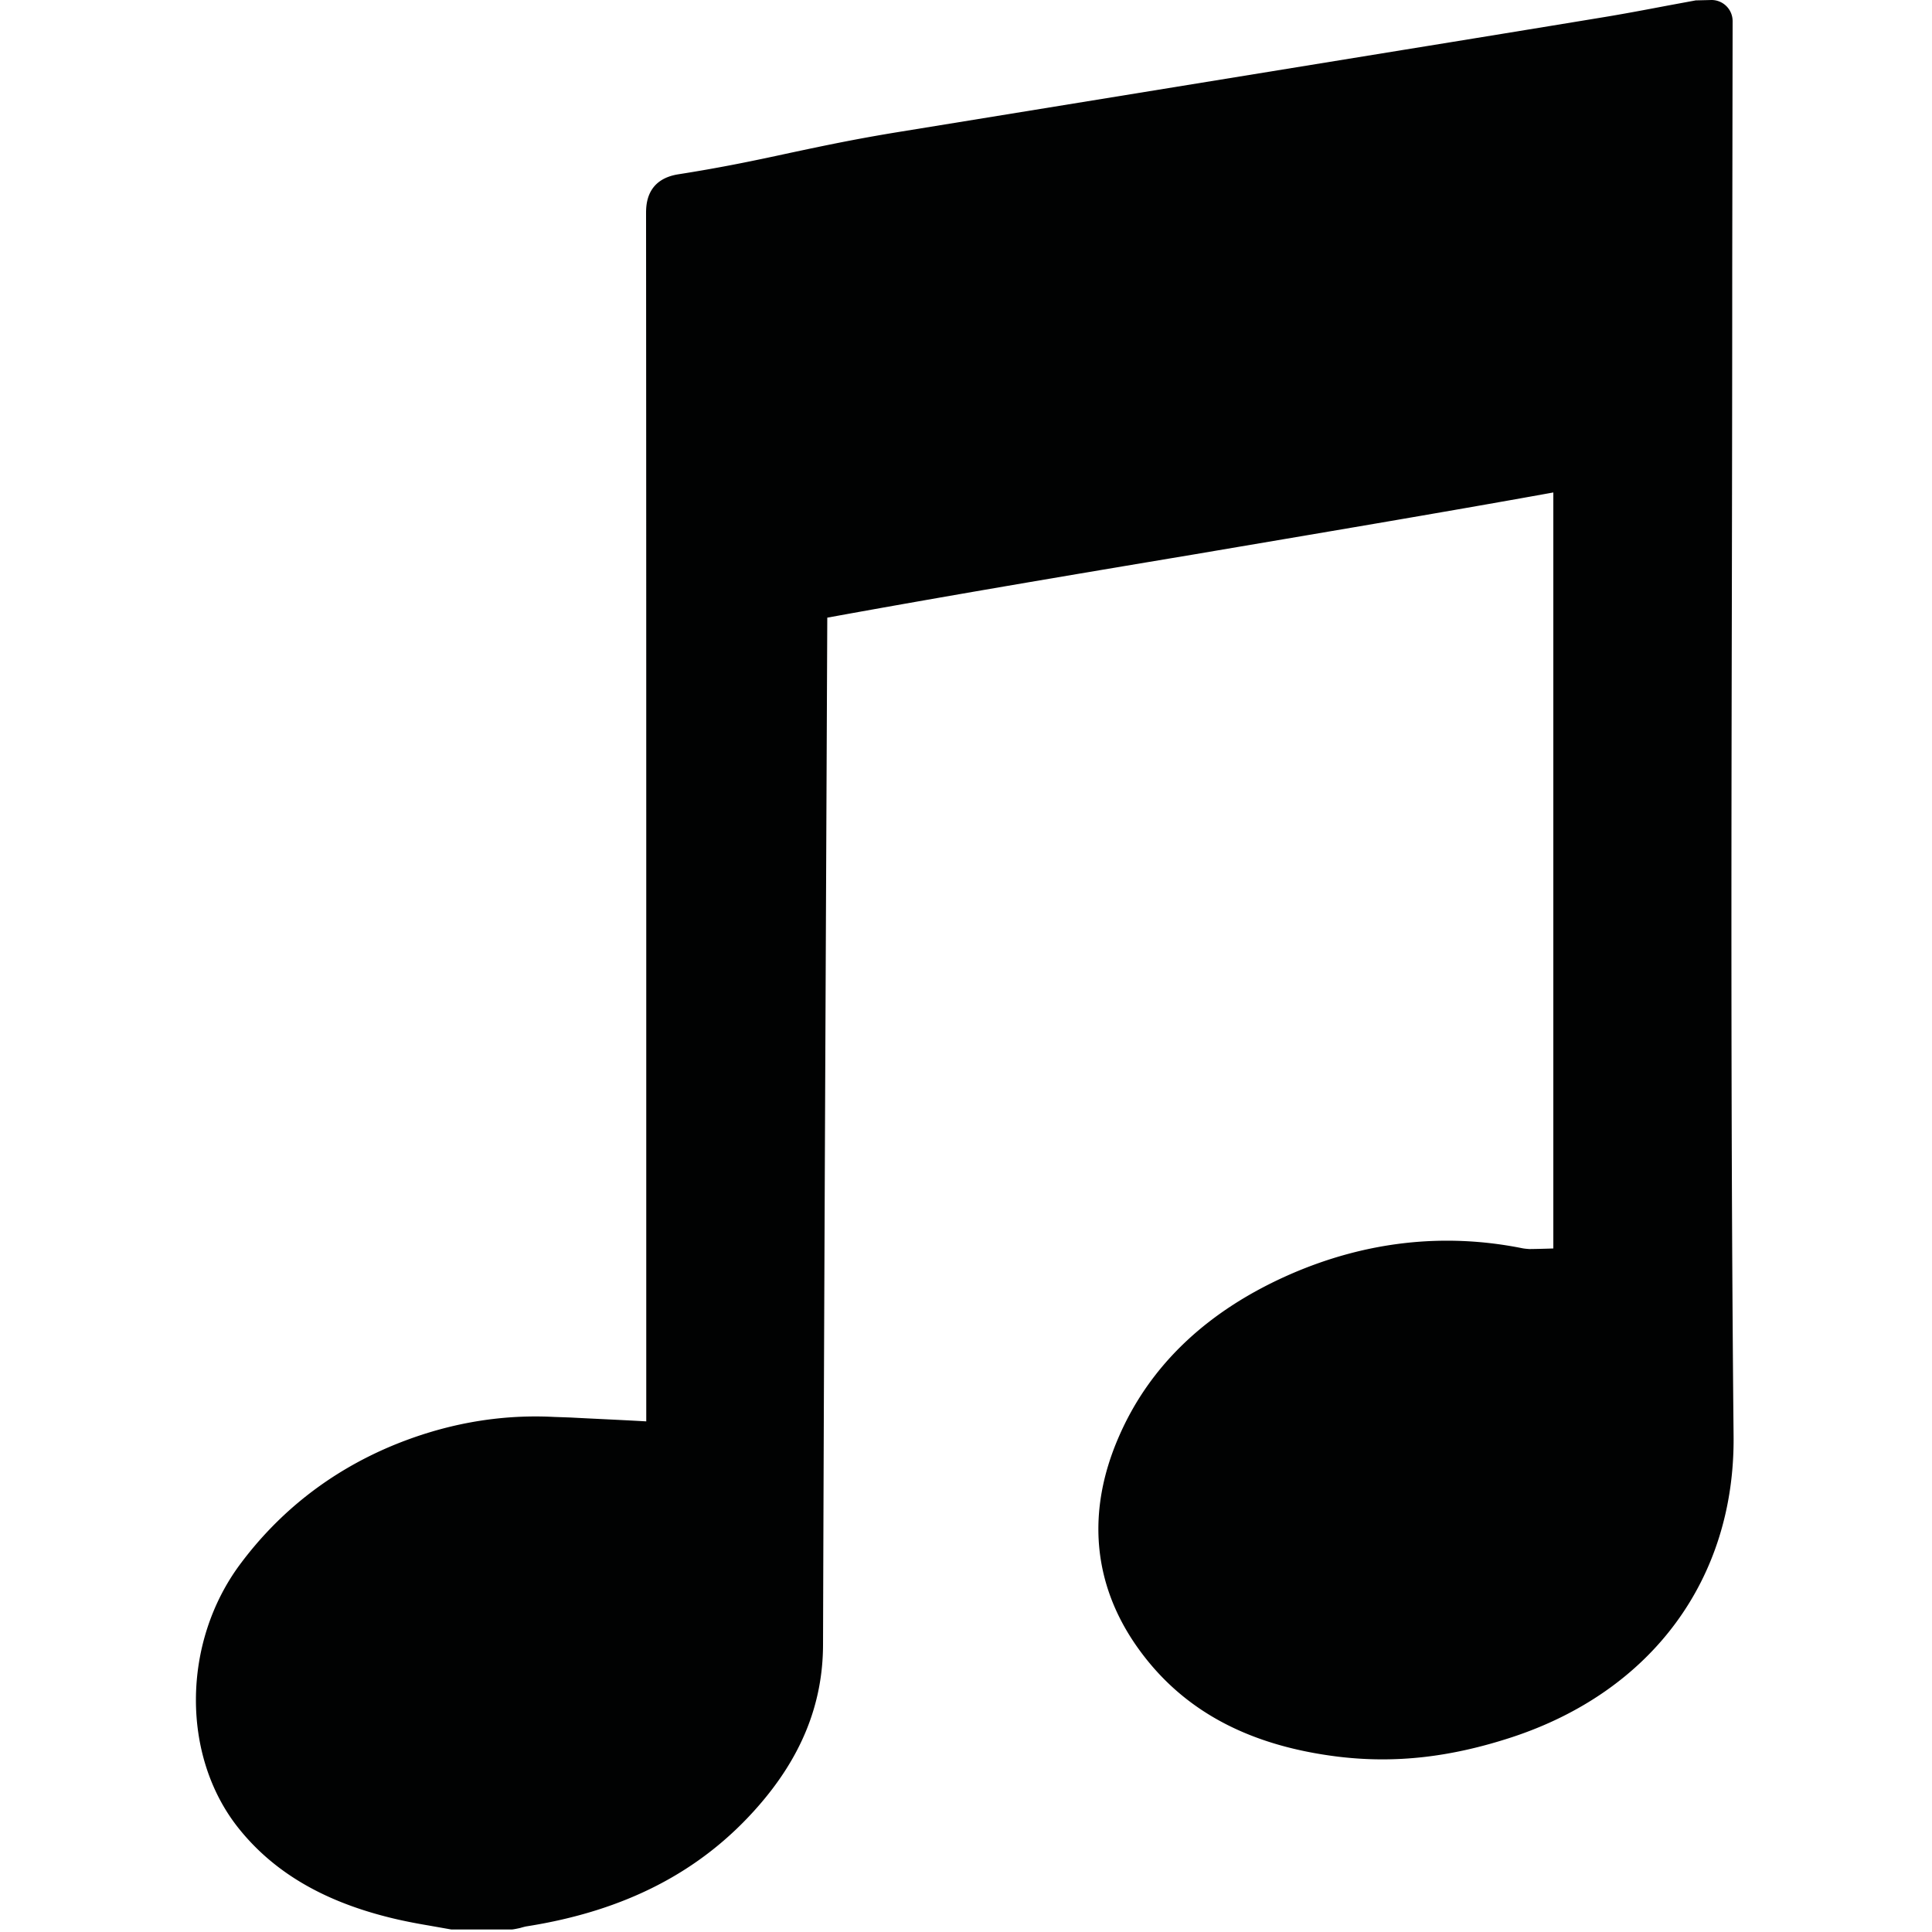 <?xml version="1.0"?><svg width="1000" height="1000" xmlns="http://www.w3.org/2000/svg" viewBox="0 0 1000 1000"><path d="m896.4 311.5c0.1-57 0.2-114.1 0.2-171.1l0.2-129.5a10.9 10.9 0 0 0-3.2-7.7 10.9 10.9 0 0 0-7.7-3.2l-8.2 0.2-14.6 2.7c-11.6 2.2-23.2 4.4-34.9 6.3a40052.3 40052.3 0 0 1-102.3 16.7l-260.7 42.4c-22.2 3.6-39.2 7.2-56.1 10.8-18 3.9-35 7.5-57.9 11.1-16.8 2.6-16.8 16-16.8 20.4 0.1 137.8 0.1 275.6 0.1 413.4v211.7c-12-0.7-28-1.4-39.2-2l-8.5-0.3c-29-1.5-57.3 3.8-84.5 15.2-31.5 13.3-57.7 33.8-77.9 60.9-30.3 40.6-30.7 99.5-0.9 136.8 17.8 22.3 43 37.3 76.9 45.9 7 1.8 14.2 3.2 21.3 4.4l11.9 2.1h31.2c0.9 0 3.6-0.6 4.5-0.8 1-0.3 2.1-0.6 3.1-0.8 51-8 90.2-28.2 119.7-61.8 22.7-25.8 33.8-53.3 33.9-83.9 0.4-132.5 1-264.9 1.6-397.3l0.6-134.4c60.3-11 124.9-21.9 189.6-32.7 63.5-10.8 127-21.4 186.2-32.1v391.3c-5.4 0.2-11.3 0.3-12.4 0.3-1.4-0.1-2.7-0.2-4.1-0.5-40.3-8-80.6-3.4-119.3 13.4-43.1 18.8-73.1 47.2-89.2 84.5-16.6 38.2-13.4 75.4 9 107.7 22.9 33 57.3 51.9 105 57.7 29.5 3.5 57.9 0.2 89.2-10 72.8-23.8 115.8-82.1 115.1-155.9-1.4-143.9-1.2-290.3-0.9-431.9" fill="#010202" fill-rule="evenodd"></path></svg>